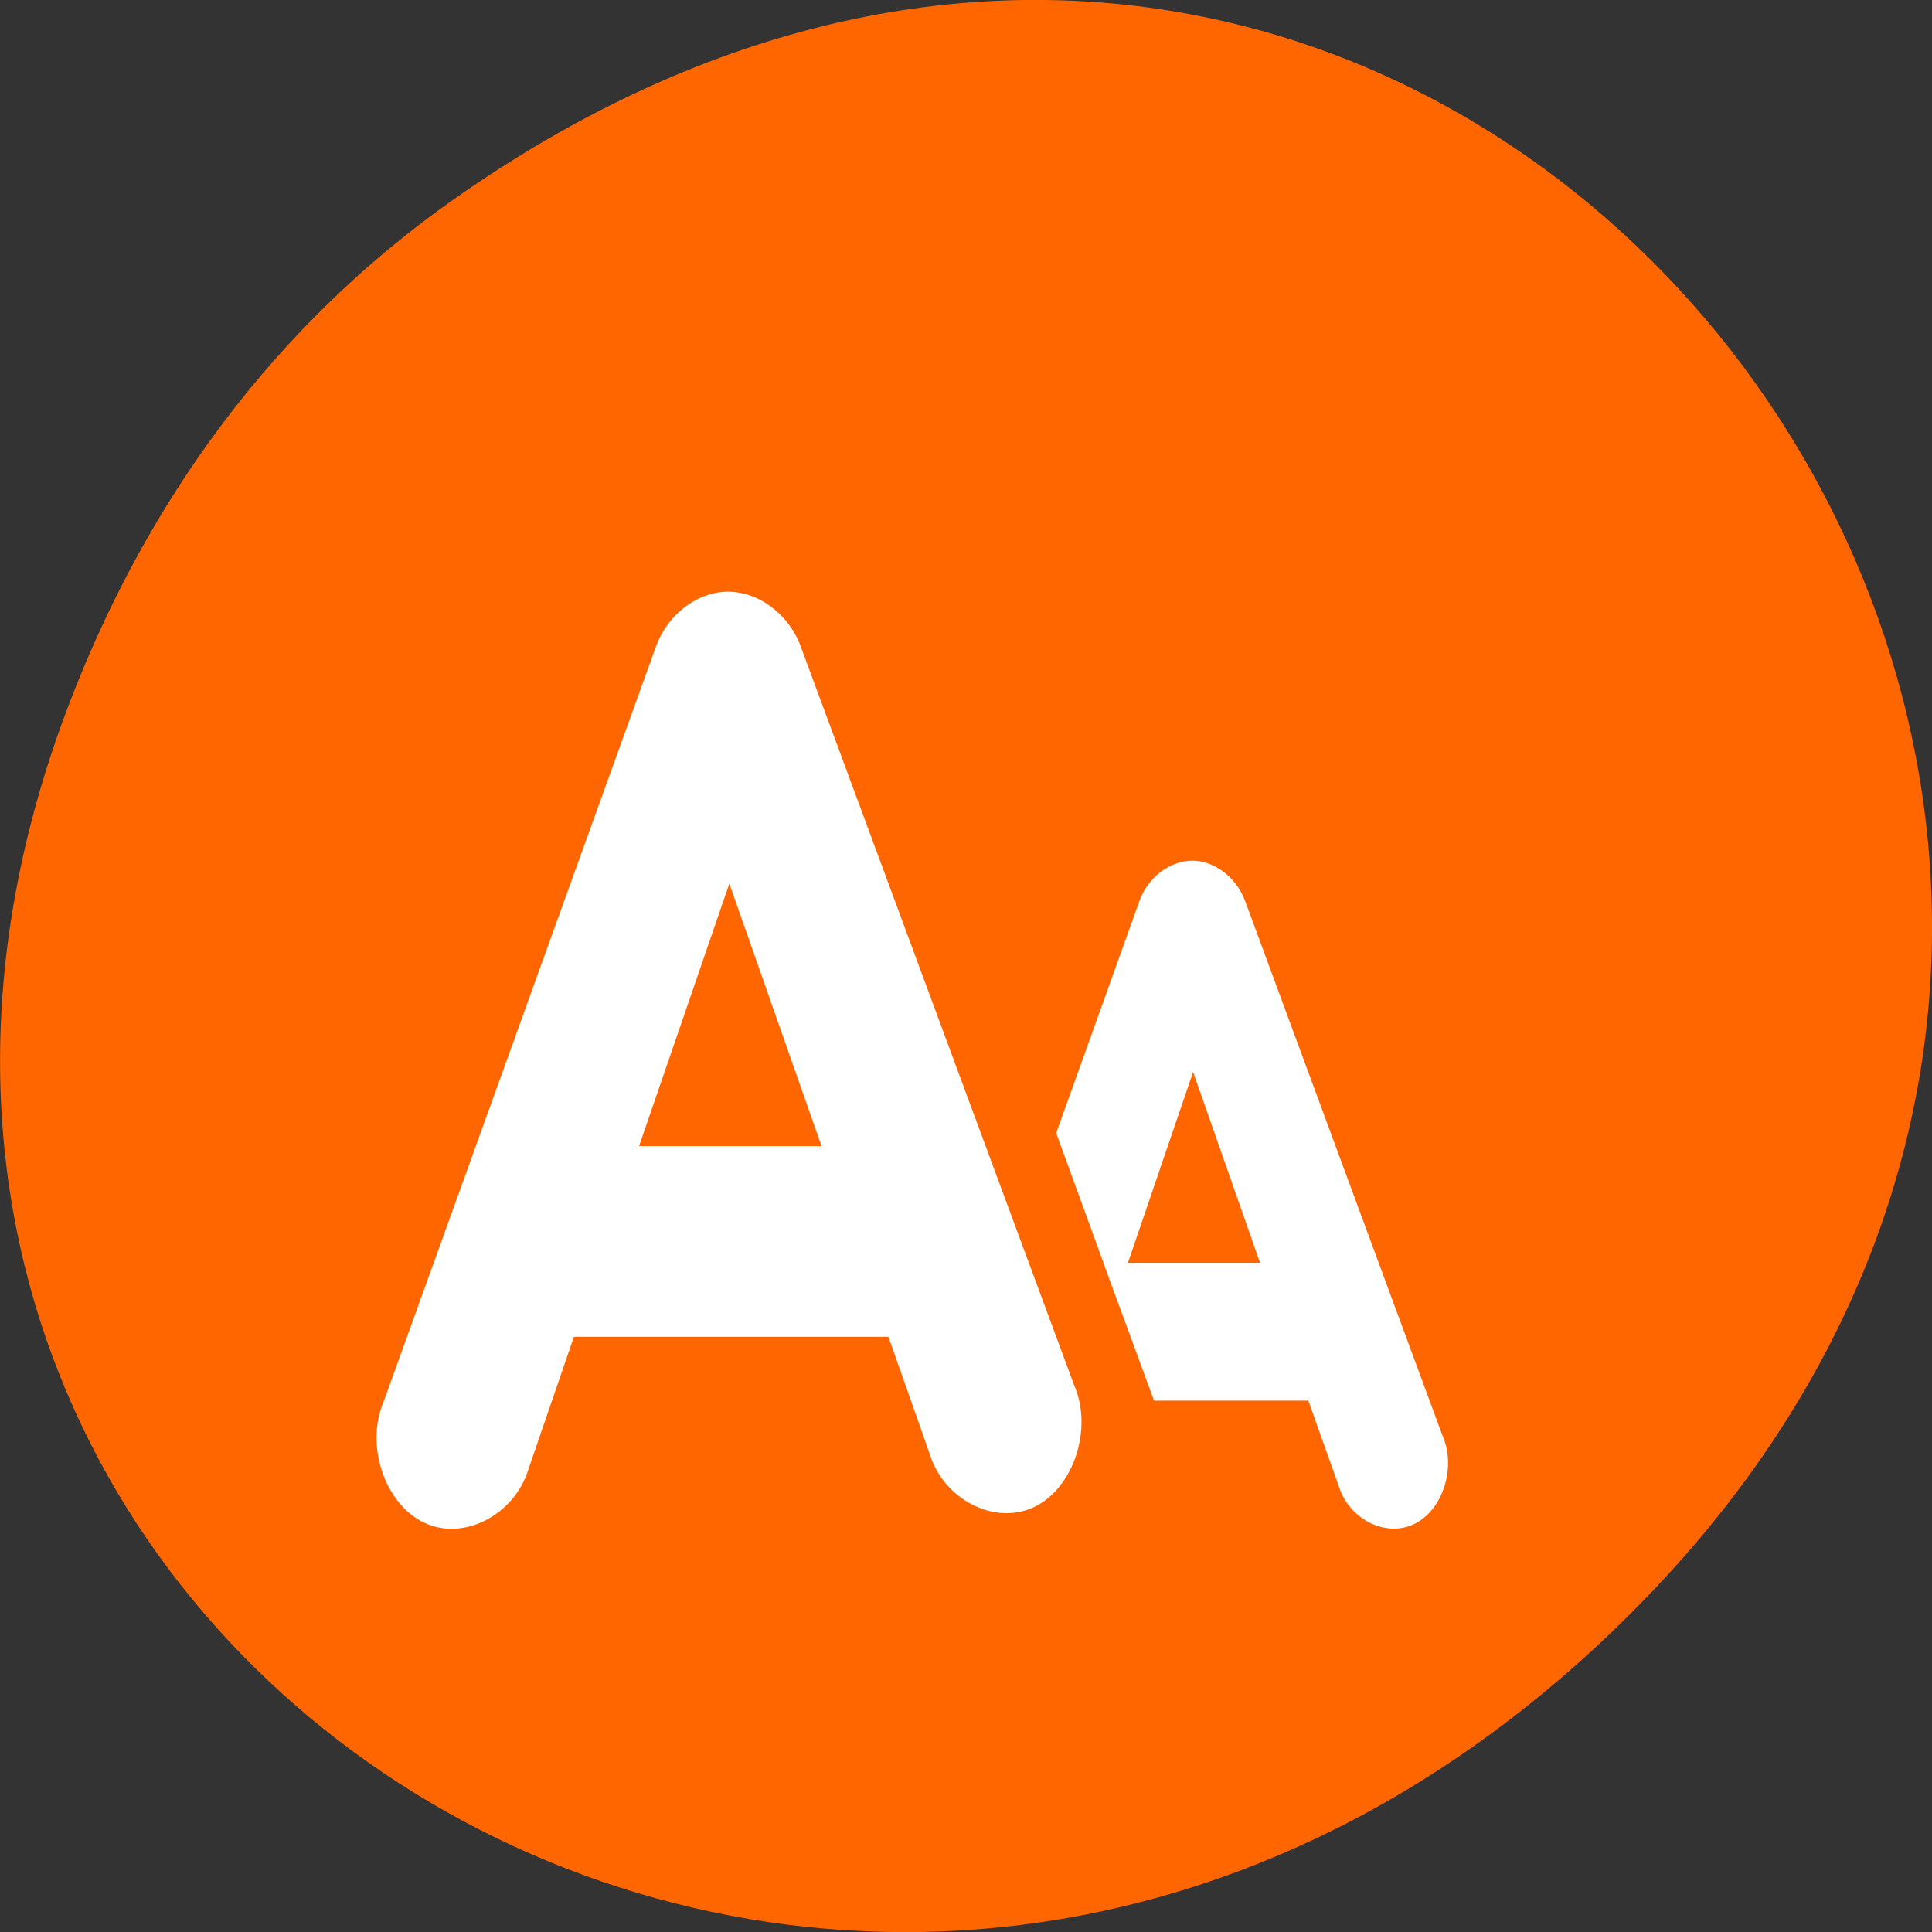 
<svg xmlns="http://www.w3.org/2000/svg" xmlns:xlink="http://www.w3.org/1999/xlink" width="22px" height="22px" viewBox="0 0 22 22" version="1.1">
<rect x="0" y="0" width="22" height="22" fill="#333333" stroke="none"/>
<g id="surface1">
<path style=" stroke:none;fill-rule:nonzero;fill:rgb(100%,40%,0%);fill-opacity:1;" d="M 5.172 2.266 C 16.422 -5.645 27.824 8.965 18.656 18.285 C 10.016 27.066 -3.402 18.926 0.793 8 C 1.668 5.719 3.105 3.719 5.172 2.266 Z M 5.172 2.266 "/>
<path style=" stroke:none;fill-rule:nonzero;fill:rgb(100%,100%,100%);fill-opacity:1;" d="M 8.266 6.738 C 7.926 6.75 7.598 7.004 7.469 7.363 L 4.367 15.965 C 4.156 16.461 4.383 17.129 4.832 17.34 C 5.277 17.551 5.855 17.254 6.016 16.734 L 6.535 15.223 L 10.117 15.223 L 10.586 16.555 C 10.746 17.078 11.328 17.375 11.777 17.16 C 12.227 16.945 12.449 16.266 12.23 15.77 L 9.117 7.359 C 8.977 6.984 8.625 6.727 8.266 6.738 M 13.559 9.801 C 13.312 9.809 13.07 9.996 12.977 10.254 L 12.027 12.902 C 13.145 15.965 12.027 12.918 13.141 15.949 L 14.898 15.949 L 15.242 16.914 C 15.355 17.297 15.777 17.512 16.102 17.355 C 16.43 17.199 16.586 16.707 16.426 16.348 L 14.176 10.254 C 14.074 9.984 13.82 9.793 13.559 9.801 M 8.305 10.062 L 9.355 13.051 L 7.277 13.051 Z M 13.586 12.207 L 14.348 14.379 L 12.844 14.379 Z M 13.586 12.207 "/>
</g>
</svg>
